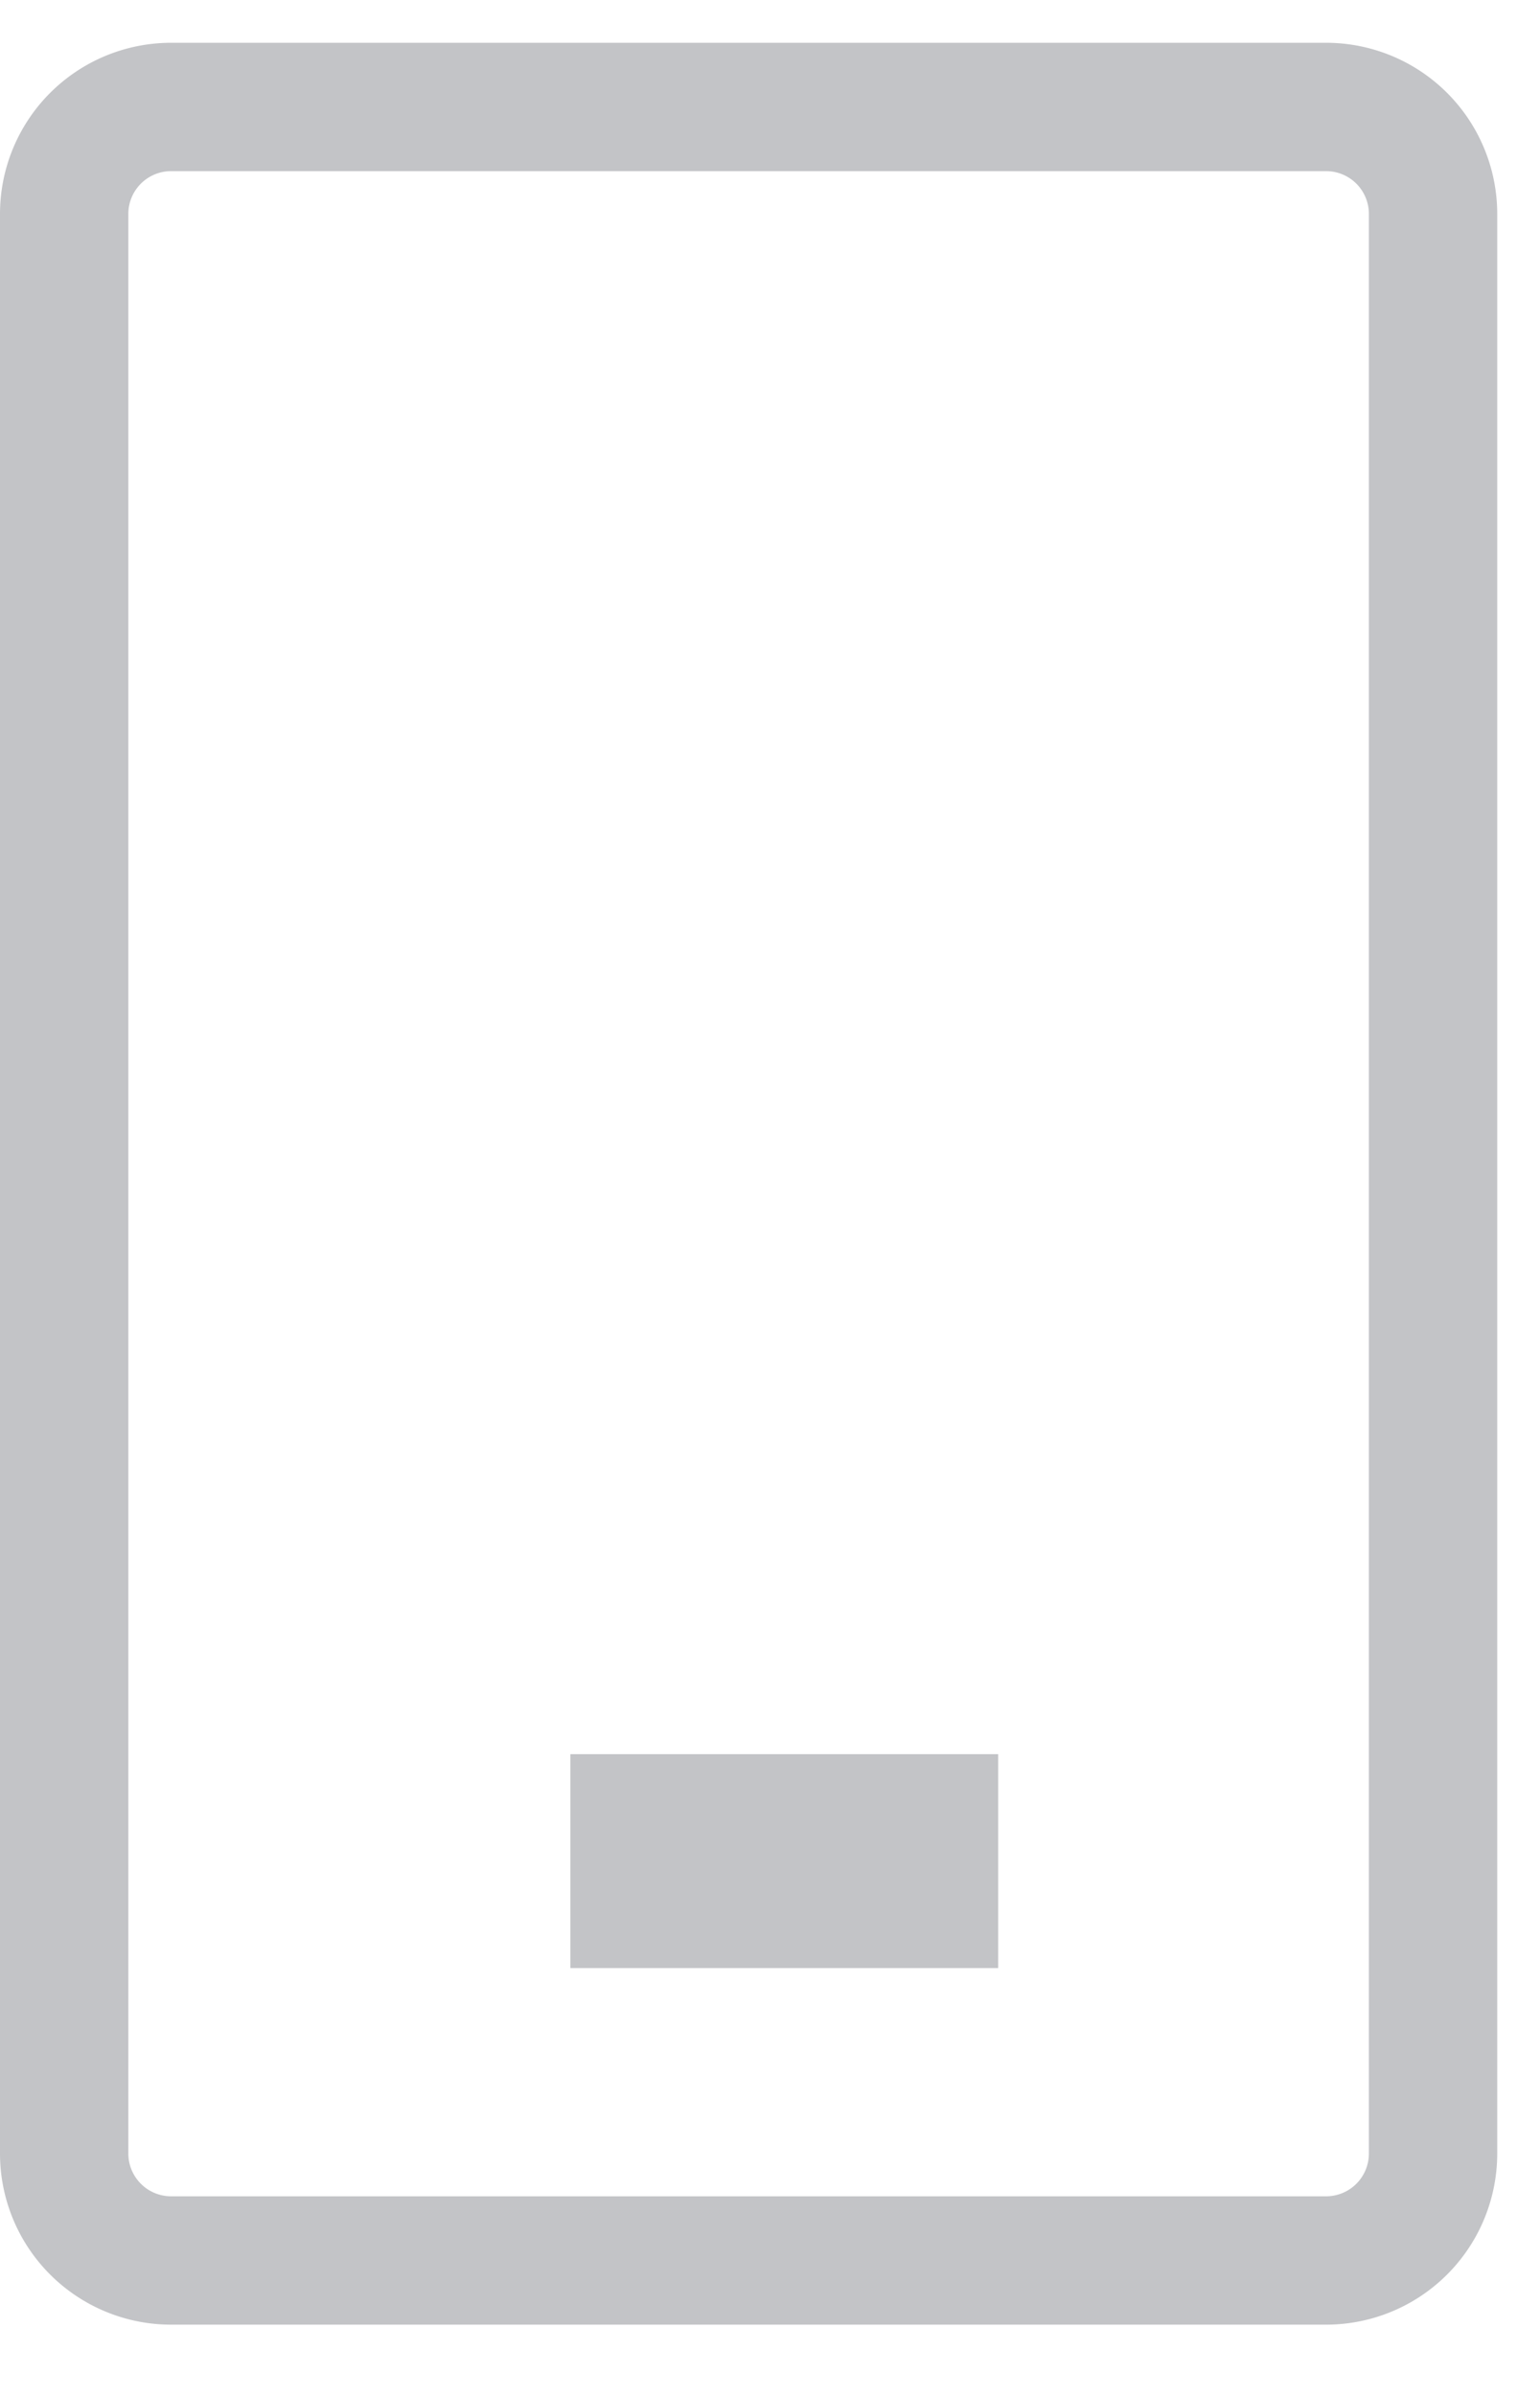 <svg xmlns="http://www.w3.org/2000/svg" width="18" height="28" fill="none" class="wccom-preview__device-switcher"><path fill="#c3c4c7" fill-rule="evenodd" d="M15.5 2H2a.5.5 0 0 0-.5.5v22.667a.5.5 0 0 0 .5.5h13.5a.5.5 0 0 0 .5-.5V2.5a.5.5 0 0 0-.5-.5ZM2 .5a2 2 0 0 0-2 2v22.667a2 2 0 0 0 2 2h13.5a2 2 0 0 0 2-2V2.5a2 2 0 0 0-2-2H2Z" clip-rule="evenodd"/><path fill="#c3c4c7" d="M6.667 20.5h5V23h-5z"/></svg>